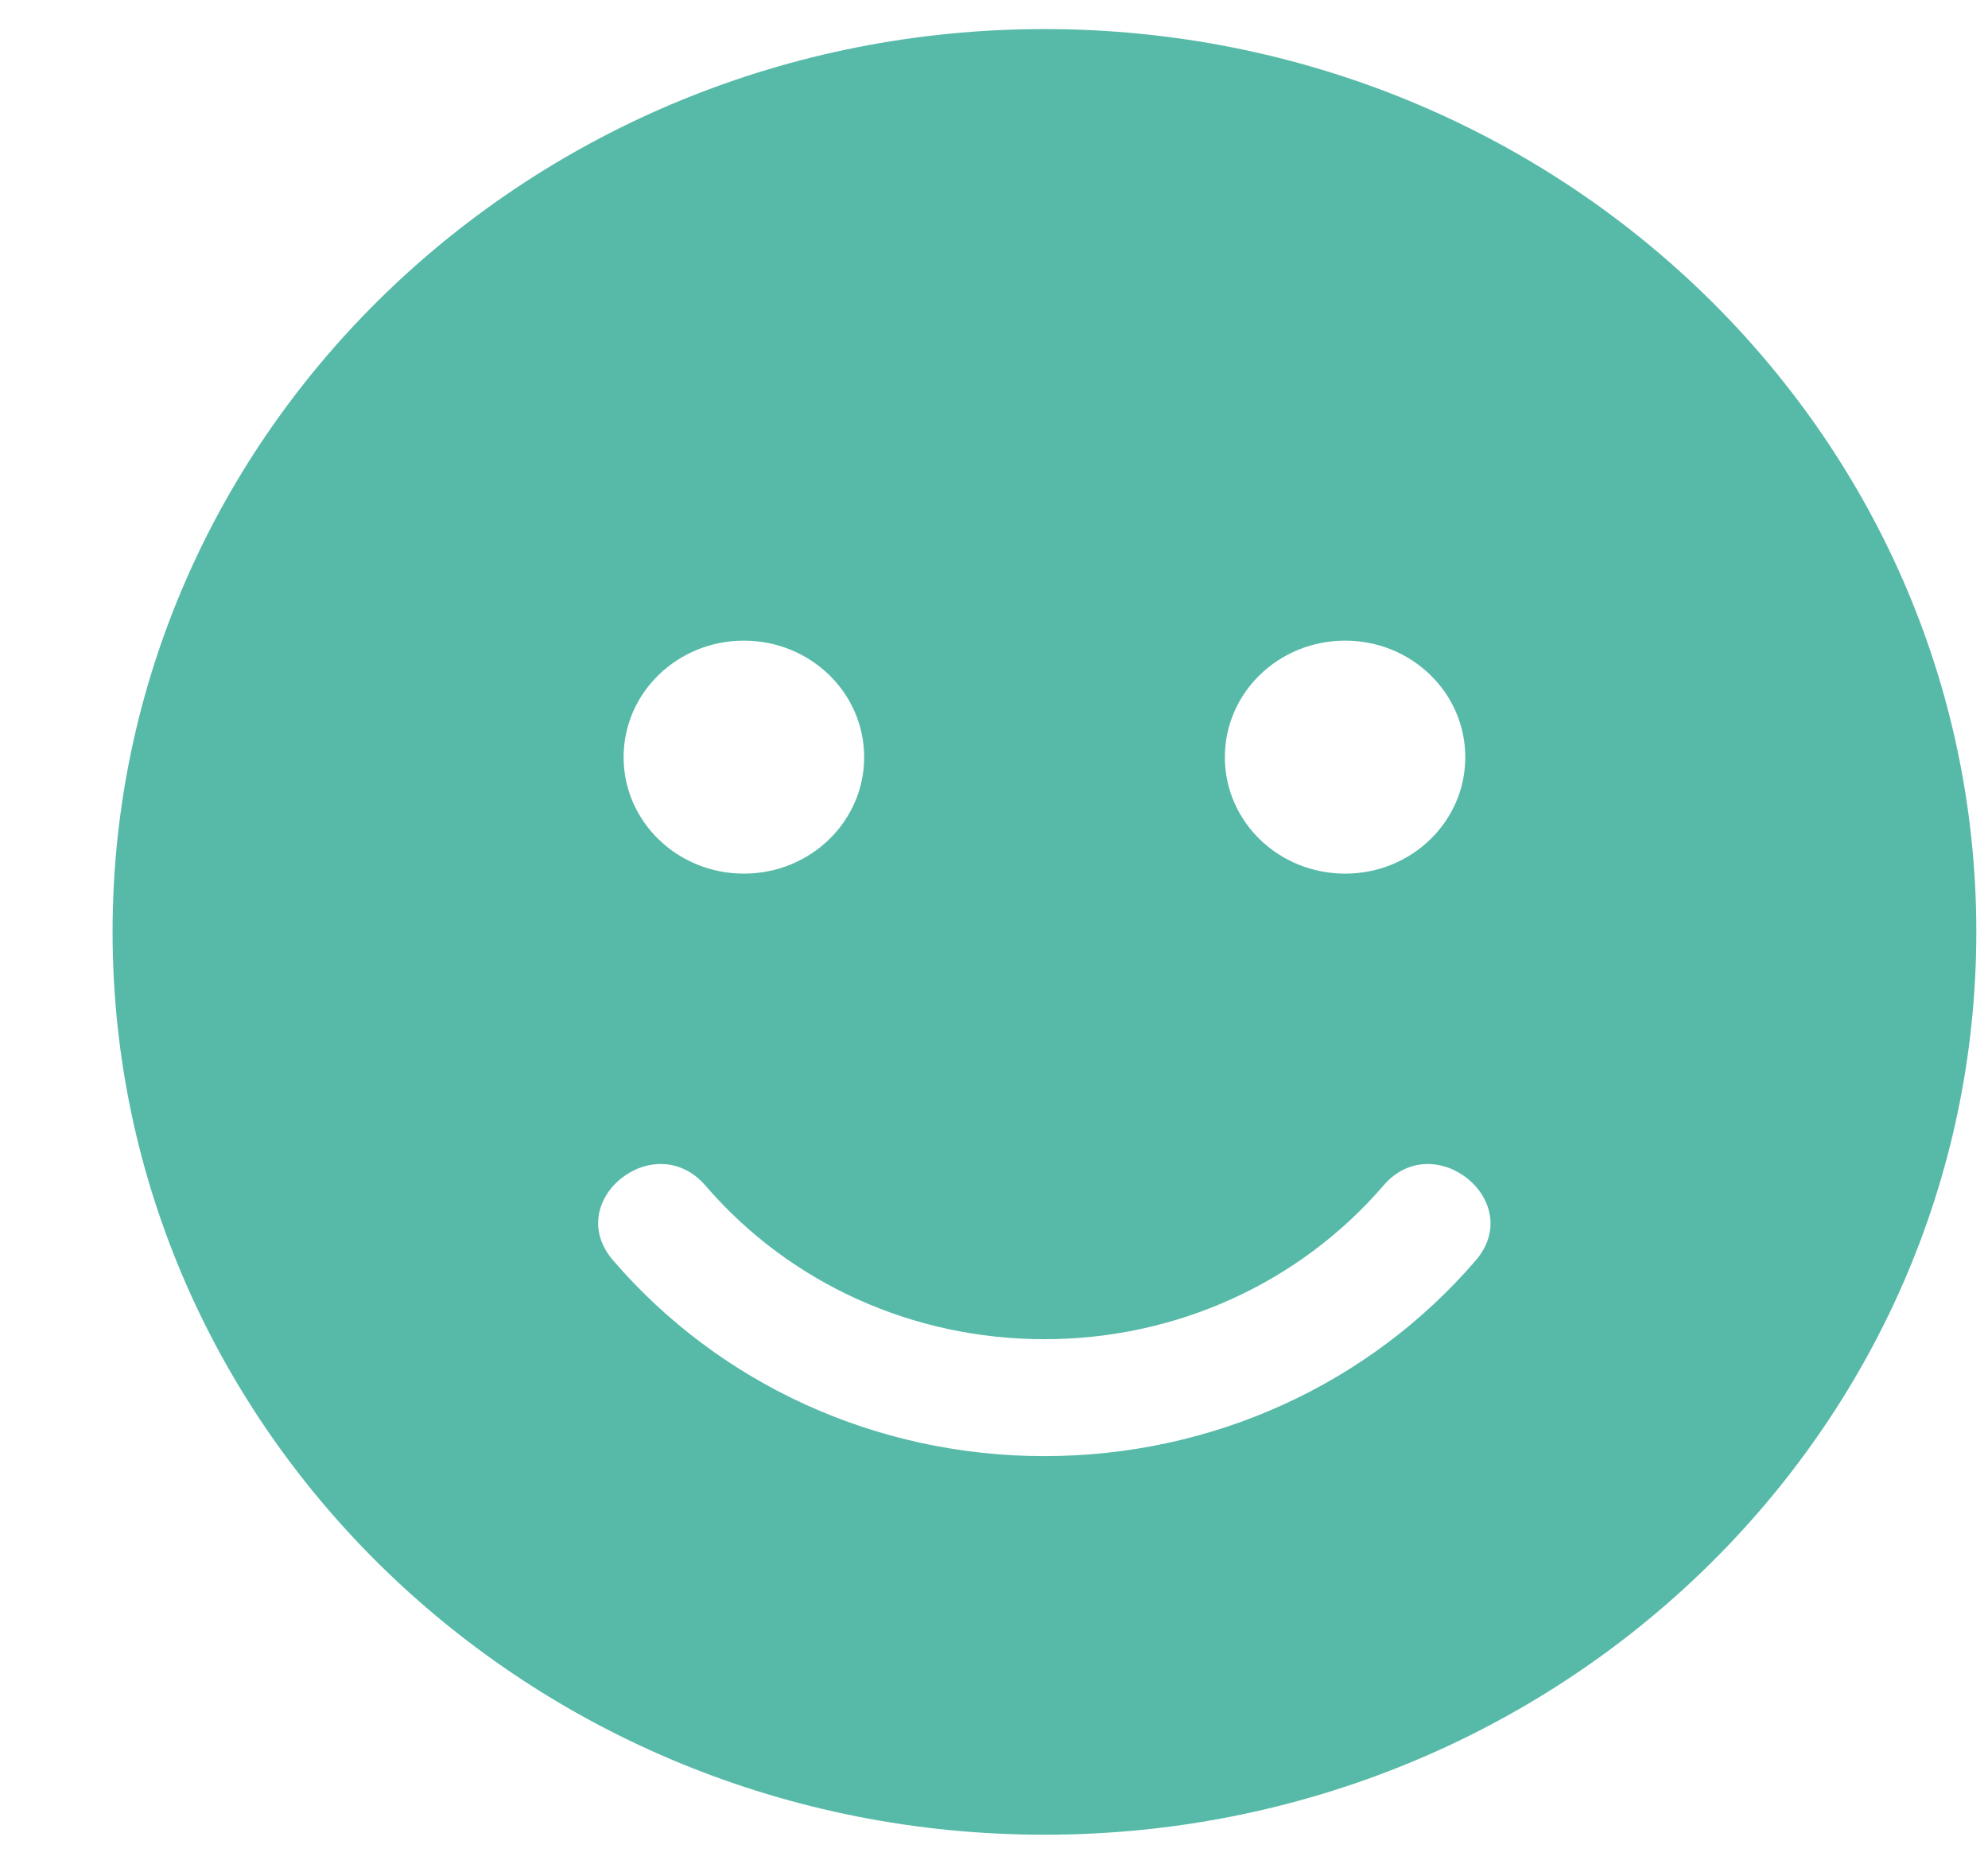 <svg width="16" height="15" viewBox="0 0 16 15" fill="none" xmlns="http://www.w3.org/2000/svg">
<path d="M8.406 0.234C4.263 0.234 0.906 3.486 0.906 7.5C0.906 11.514 4.263 14.766 8.406 14.766C12.549 14.766 15.906 11.514 15.906 7.5C15.906 3.486 12.549 0.234 8.406 0.234ZM10.826 5.156C11.361 5.156 11.793 5.575 11.793 6.094C11.793 6.612 11.361 7.031 10.826 7.031C10.29 7.031 9.858 6.612 9.858 6.094C9.858 5.575 10.29 5.156 10.826 5.156ZM5.987 5.156C6.522 5.156 6.955 5.575 6.955 6.094C6.955 6.612 6.522 7.031 5.987 7.031C5.452 7.031 5.019 6.612 5.019 6.094C5.019 5.575 5.452 5.156 5.987 5.156ZM11.878 10.143C11.016 11.145 9.752 11.719 8.406 11.719C7.06 11.719 5.796 11.145 4.934 10.143C4.523 9.665 5.267 9.067 5.678 9.542C6.356 10.33 7.348 10.778 8.406 10.778C9.465 10.778 10.457 10.327 11.134 9.542C11.539 9.067 12.286 9.665 11.878 10.143Z" fill="#57BAA8"/>
</svg>
